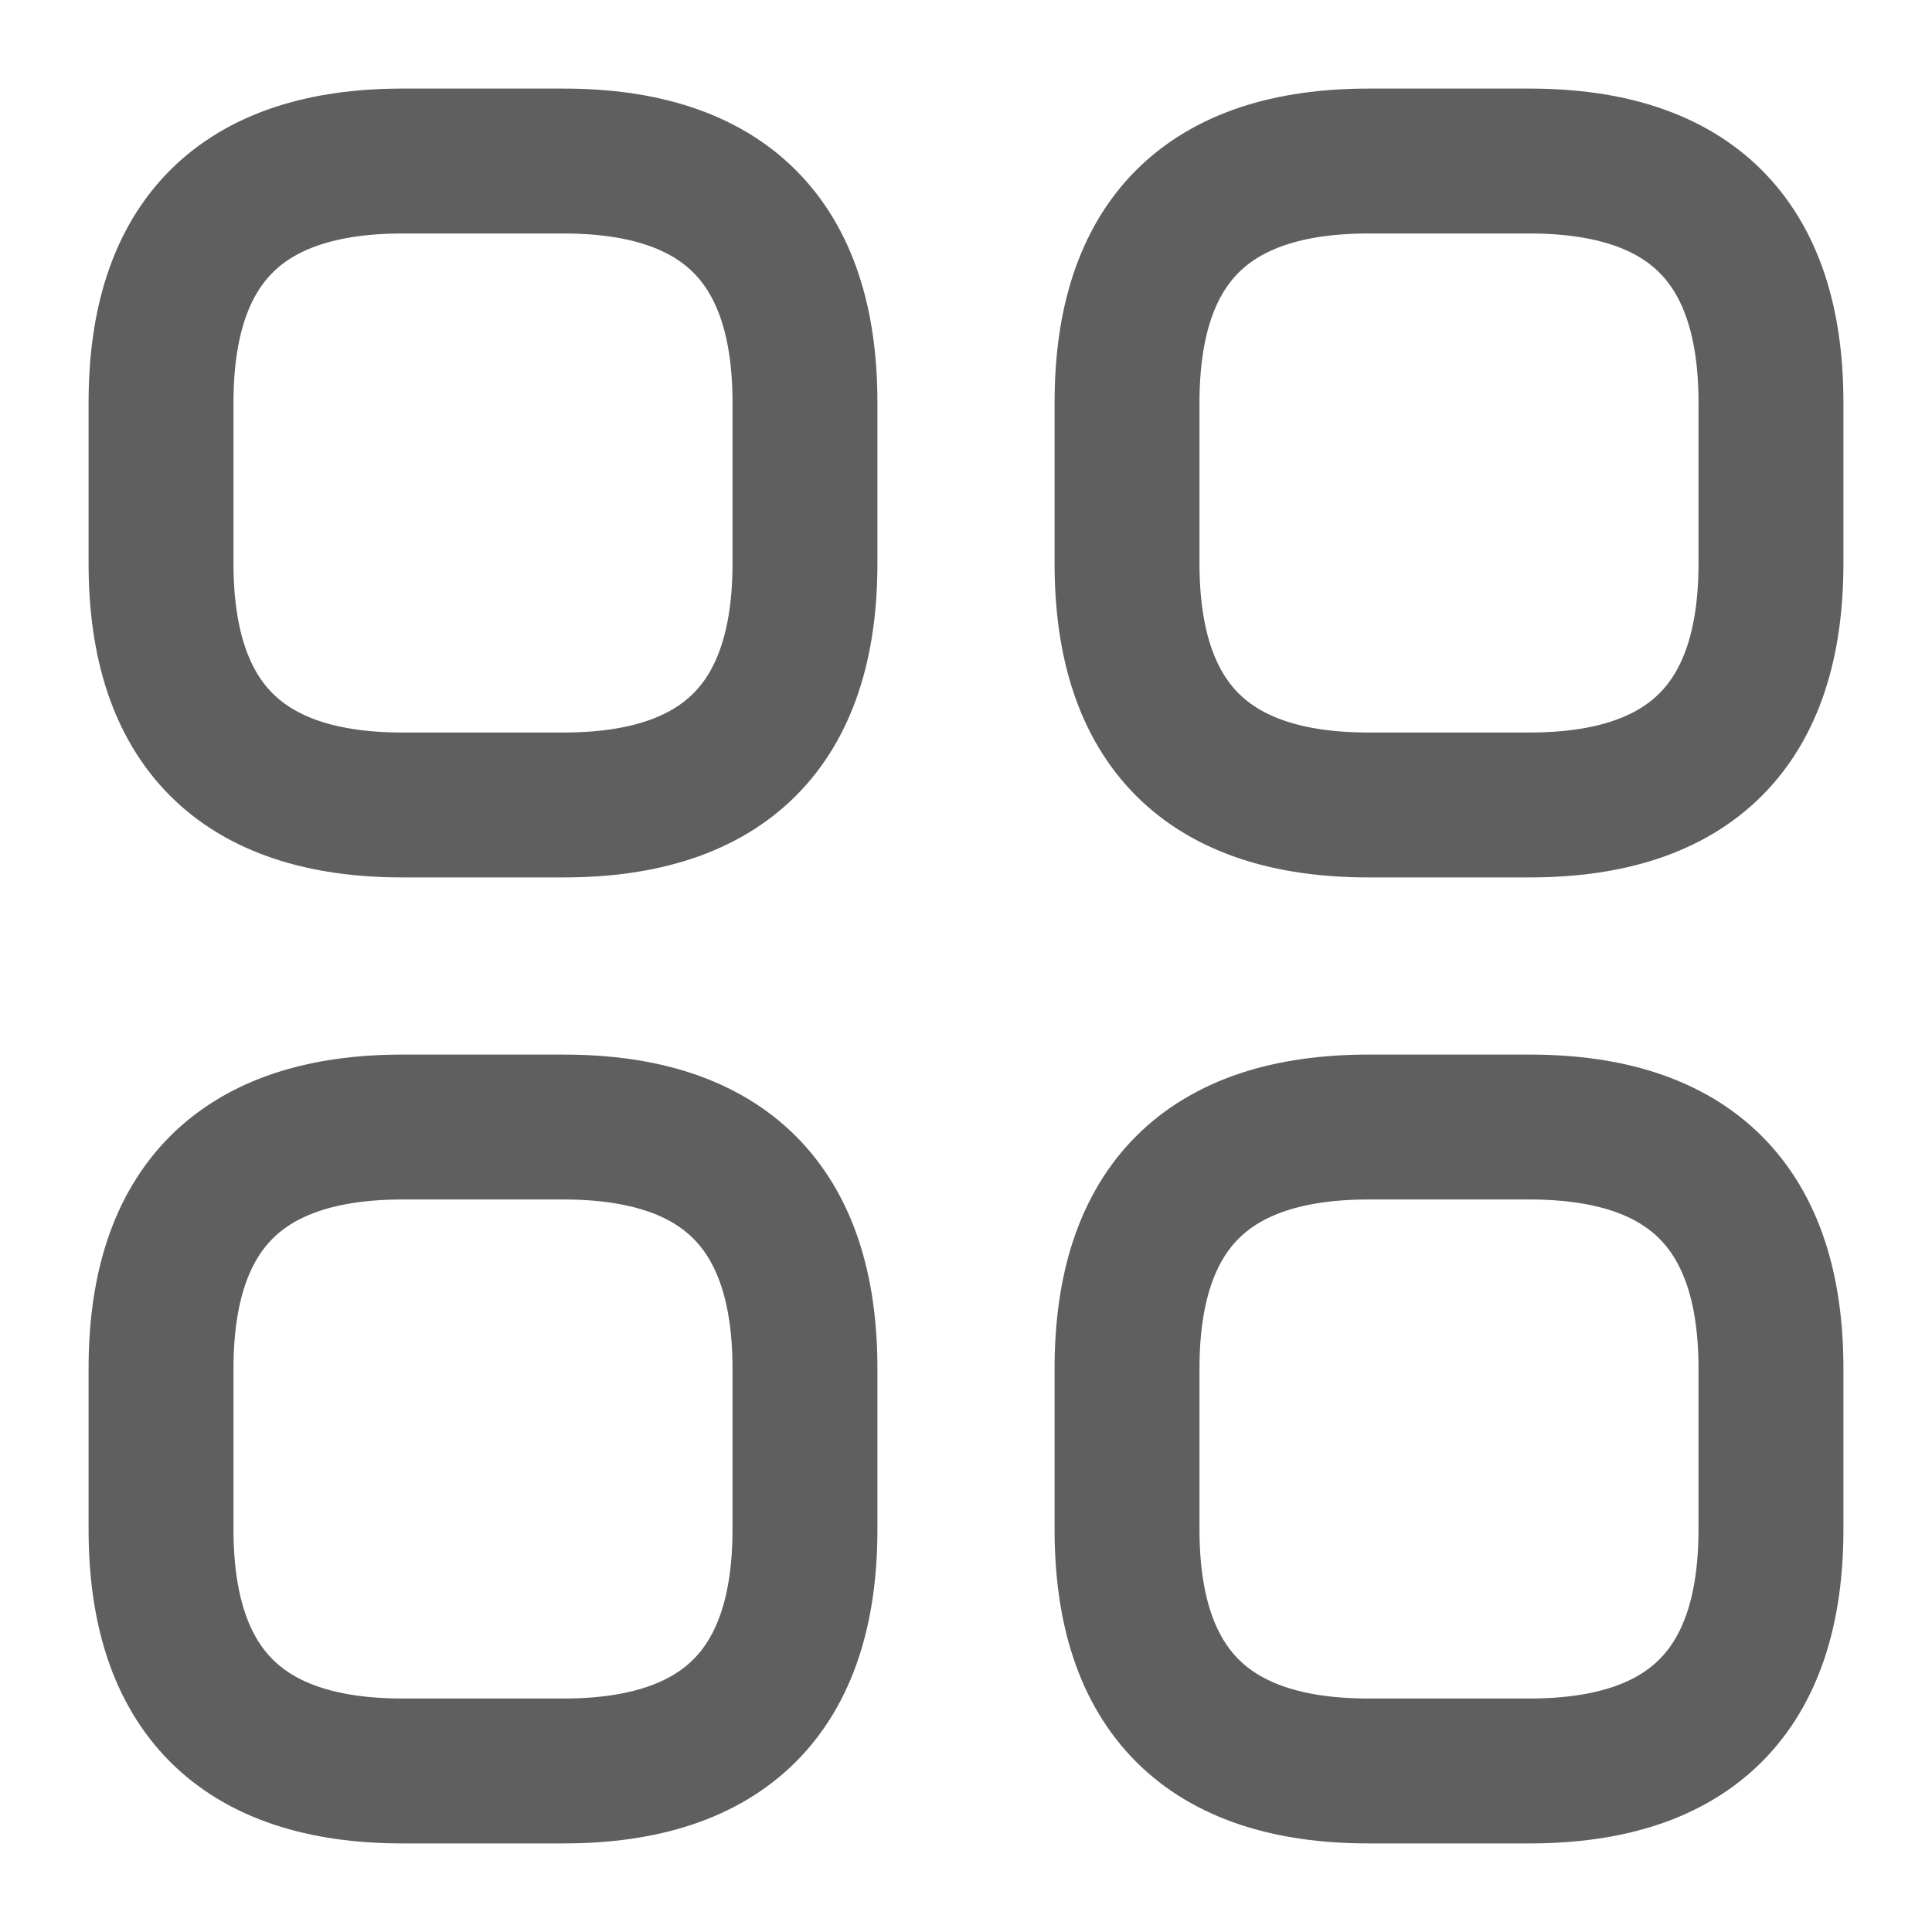 <svg width="15" height="15" viewBox="0 0 20 20" fill="none" xmlns="http://www.w3.org/2000/svg">
                            <path d="M4.167 8.333H5.833C7.5 8.333 8.333 7.5 8.333 5.833V4.167C8.333 2.5 7.5 1.667 5.833 1.667H4.167C2.5 1.667 1.667 2.5 1.667 4.167V5.833C1.667 7.5 2.5 8.333 4.167 8.333Z" stroke="#5F5F5F" stroke-width="1.5" stroke-miterlimit="10" stroke-linecap="round" stroke-linejoin="round"/>
                            <path d="M14.167 8.333H15.833C17.5 8.333 18.333 7.5 18.333 5.833V4.167C18.333 2.5 17.5 1.667 15.833 1.667H14.167C12.5 1.667 11.667 2.5 11.667 4.167V5.833C11.667 7.5 12.5 8.333 14.167 8.333Z" stroke="#5F5F5F" stroke-width="1.5" stroke-miterlimit="10" stroke-linecap="round" stroke-linejoin="round"/>
                            <path d="M14.167 18.333H15.833C17.5 18.333 18.333 17.5 18.333 15.833V14.167C18.333 12.5 17.5 11.667 15.833 11.667H14.167C12.5 11.667 11.667 12.5 11.667 14.167V15.833C11.667 17.5 12.5 18.333 14.167 18.333Z" stroke="#5F5F5F" stroke-width="1.5" stroke-miterlimit="10" stroke-linecap="round" stroke-linejoin="round"/>
                            <path d="M4.167 18.333H5.833C7.5 18.333 8.333 17.5 8.333 15.833V14.167C8.333 12.5 7.5 11.667 5.833 11.667H4.167C2.5 11.667 1.667 12.5 1.667 14.167V15.833C1.667 17.5 2.5 18.333 4.167 18.333Z" stroke="#5F5F5F" stroke-width="1.5" stroke-miterlimit="10" stroke-linecap="round" stroke-linejoin="round"/>
                        </svg>
